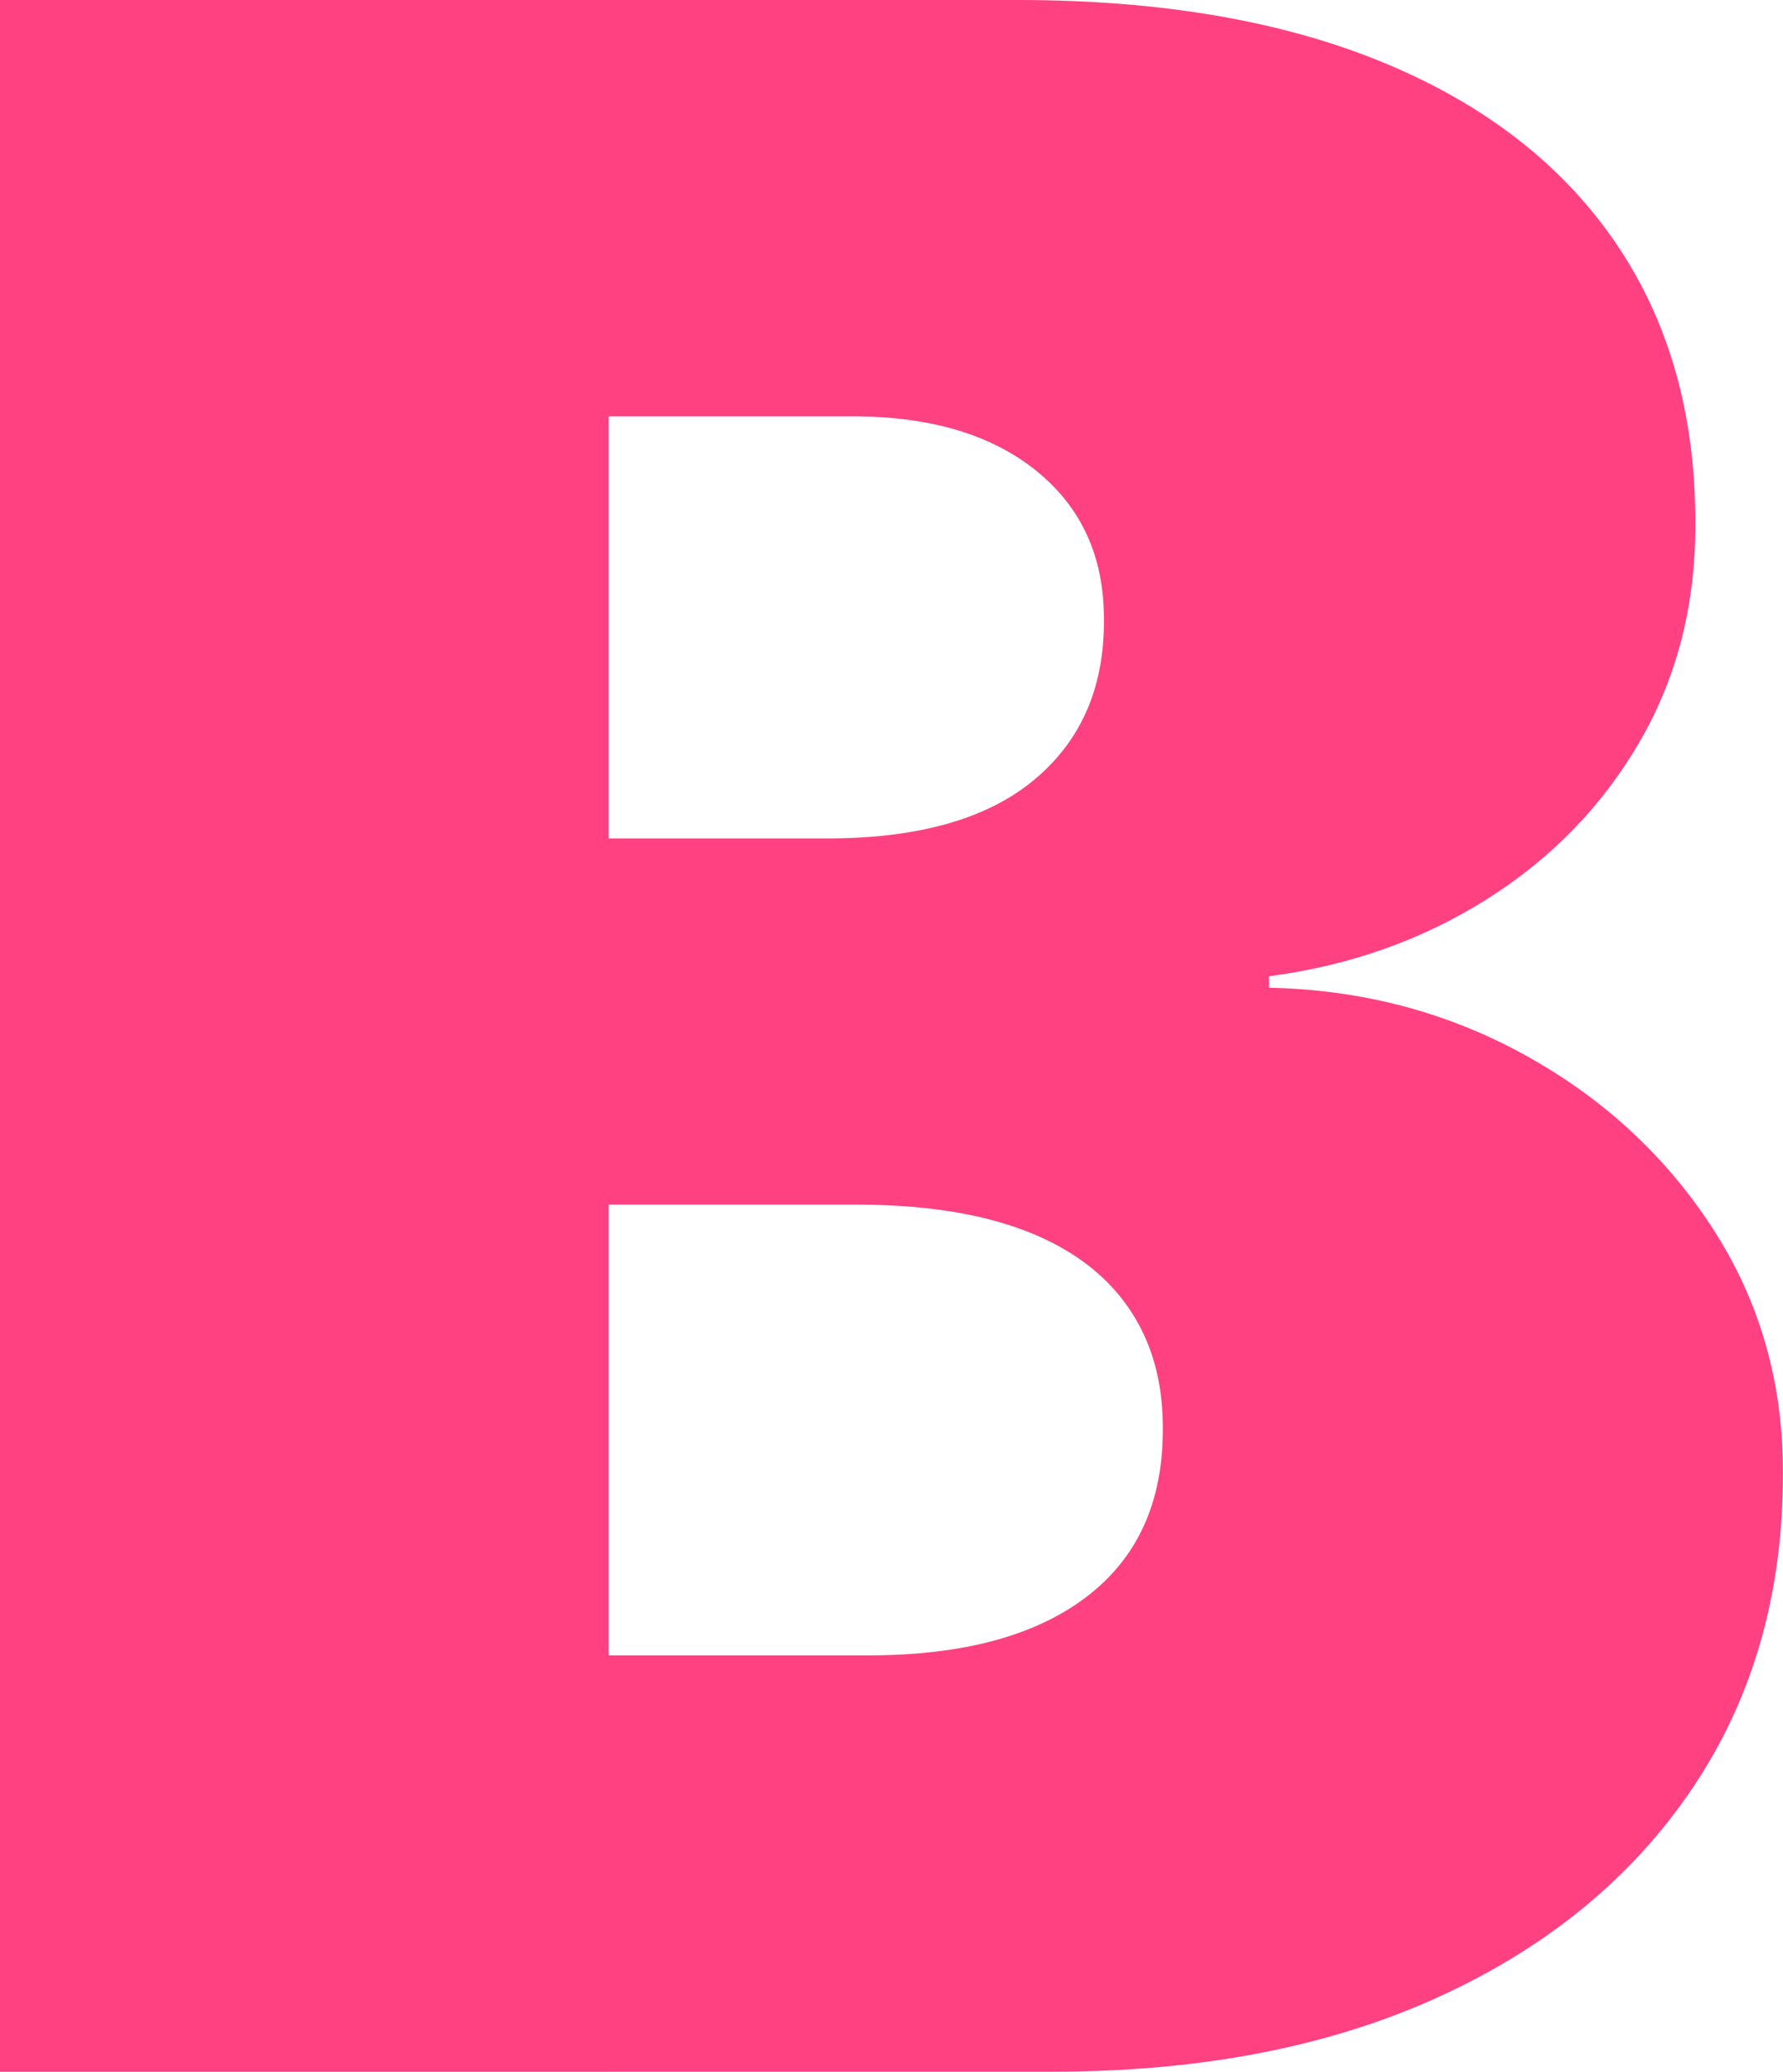 <?xml version="1.0" encoding="UTF-8"?>
<svg id="Layer_2" data-name="Layer 2" xmlns="http://www.w3.org/2000/svg" viewBox="0 0 388.12 450.94">
  <defs>
    <style>
      .cls-1 {
        fill: #ff4081;
        stroke-width: 0px;
      }
    </style>
  </defs>
  <g id="Layer_1-2" data-name="Layer 1">
    <path class="cls-1" d="m0,0h132.5v450.94H0V0Zm66.25,360.31h122.81c20.42,0,36.2-4.22,47.34-12.66,11.14-8.44,16.72-20.57,16.72-36.41v-.62c0-10.21-2.55-18.96-7.66-26.25-5.11-7.29-12.61-12.81-22.5-16.56-9.9-3.75-22.14-5.62-36.72-5.62h-120v-79.69h113.75c19.79,0,34.79-4.22,45-12.66,10.21-8.44,15.31-19.95,15.31-34.53v-.62c0-13.54-4.9-24.27-14.69-32.19-9.79-7.92-23.12-11.88-40-11.88h-119.38V0h155.31c31.04,0,57.55,4.53,79.53,13.59,21.98,9.06,38.8,22.08,50.47,39.06,11.67,16.98,17.5,37.34,17.5,61.09v.62c0,17.5-4.06,33.23-12.19,47.19-8.12,13.96-19.22,25.37-33.28,34.22-14.06,8.86-29.84,14.43-47.34,16.72v2.5c20.21.42,38.8,5.31,55.78,14.69,16.98,9.38,30.57,21.93,40.78,37.66,10.21,15.73,15.31,33.39,15.31,52.97v.62c0,26.04-6.56,48.8-19.69,68.28-13.12,19.48-31.56,34.64-55.31,45.47-23.75,10.83-51.77,16.25-84.06,16.25H66.25v-90.62Z"/>
  </g>
</svg>